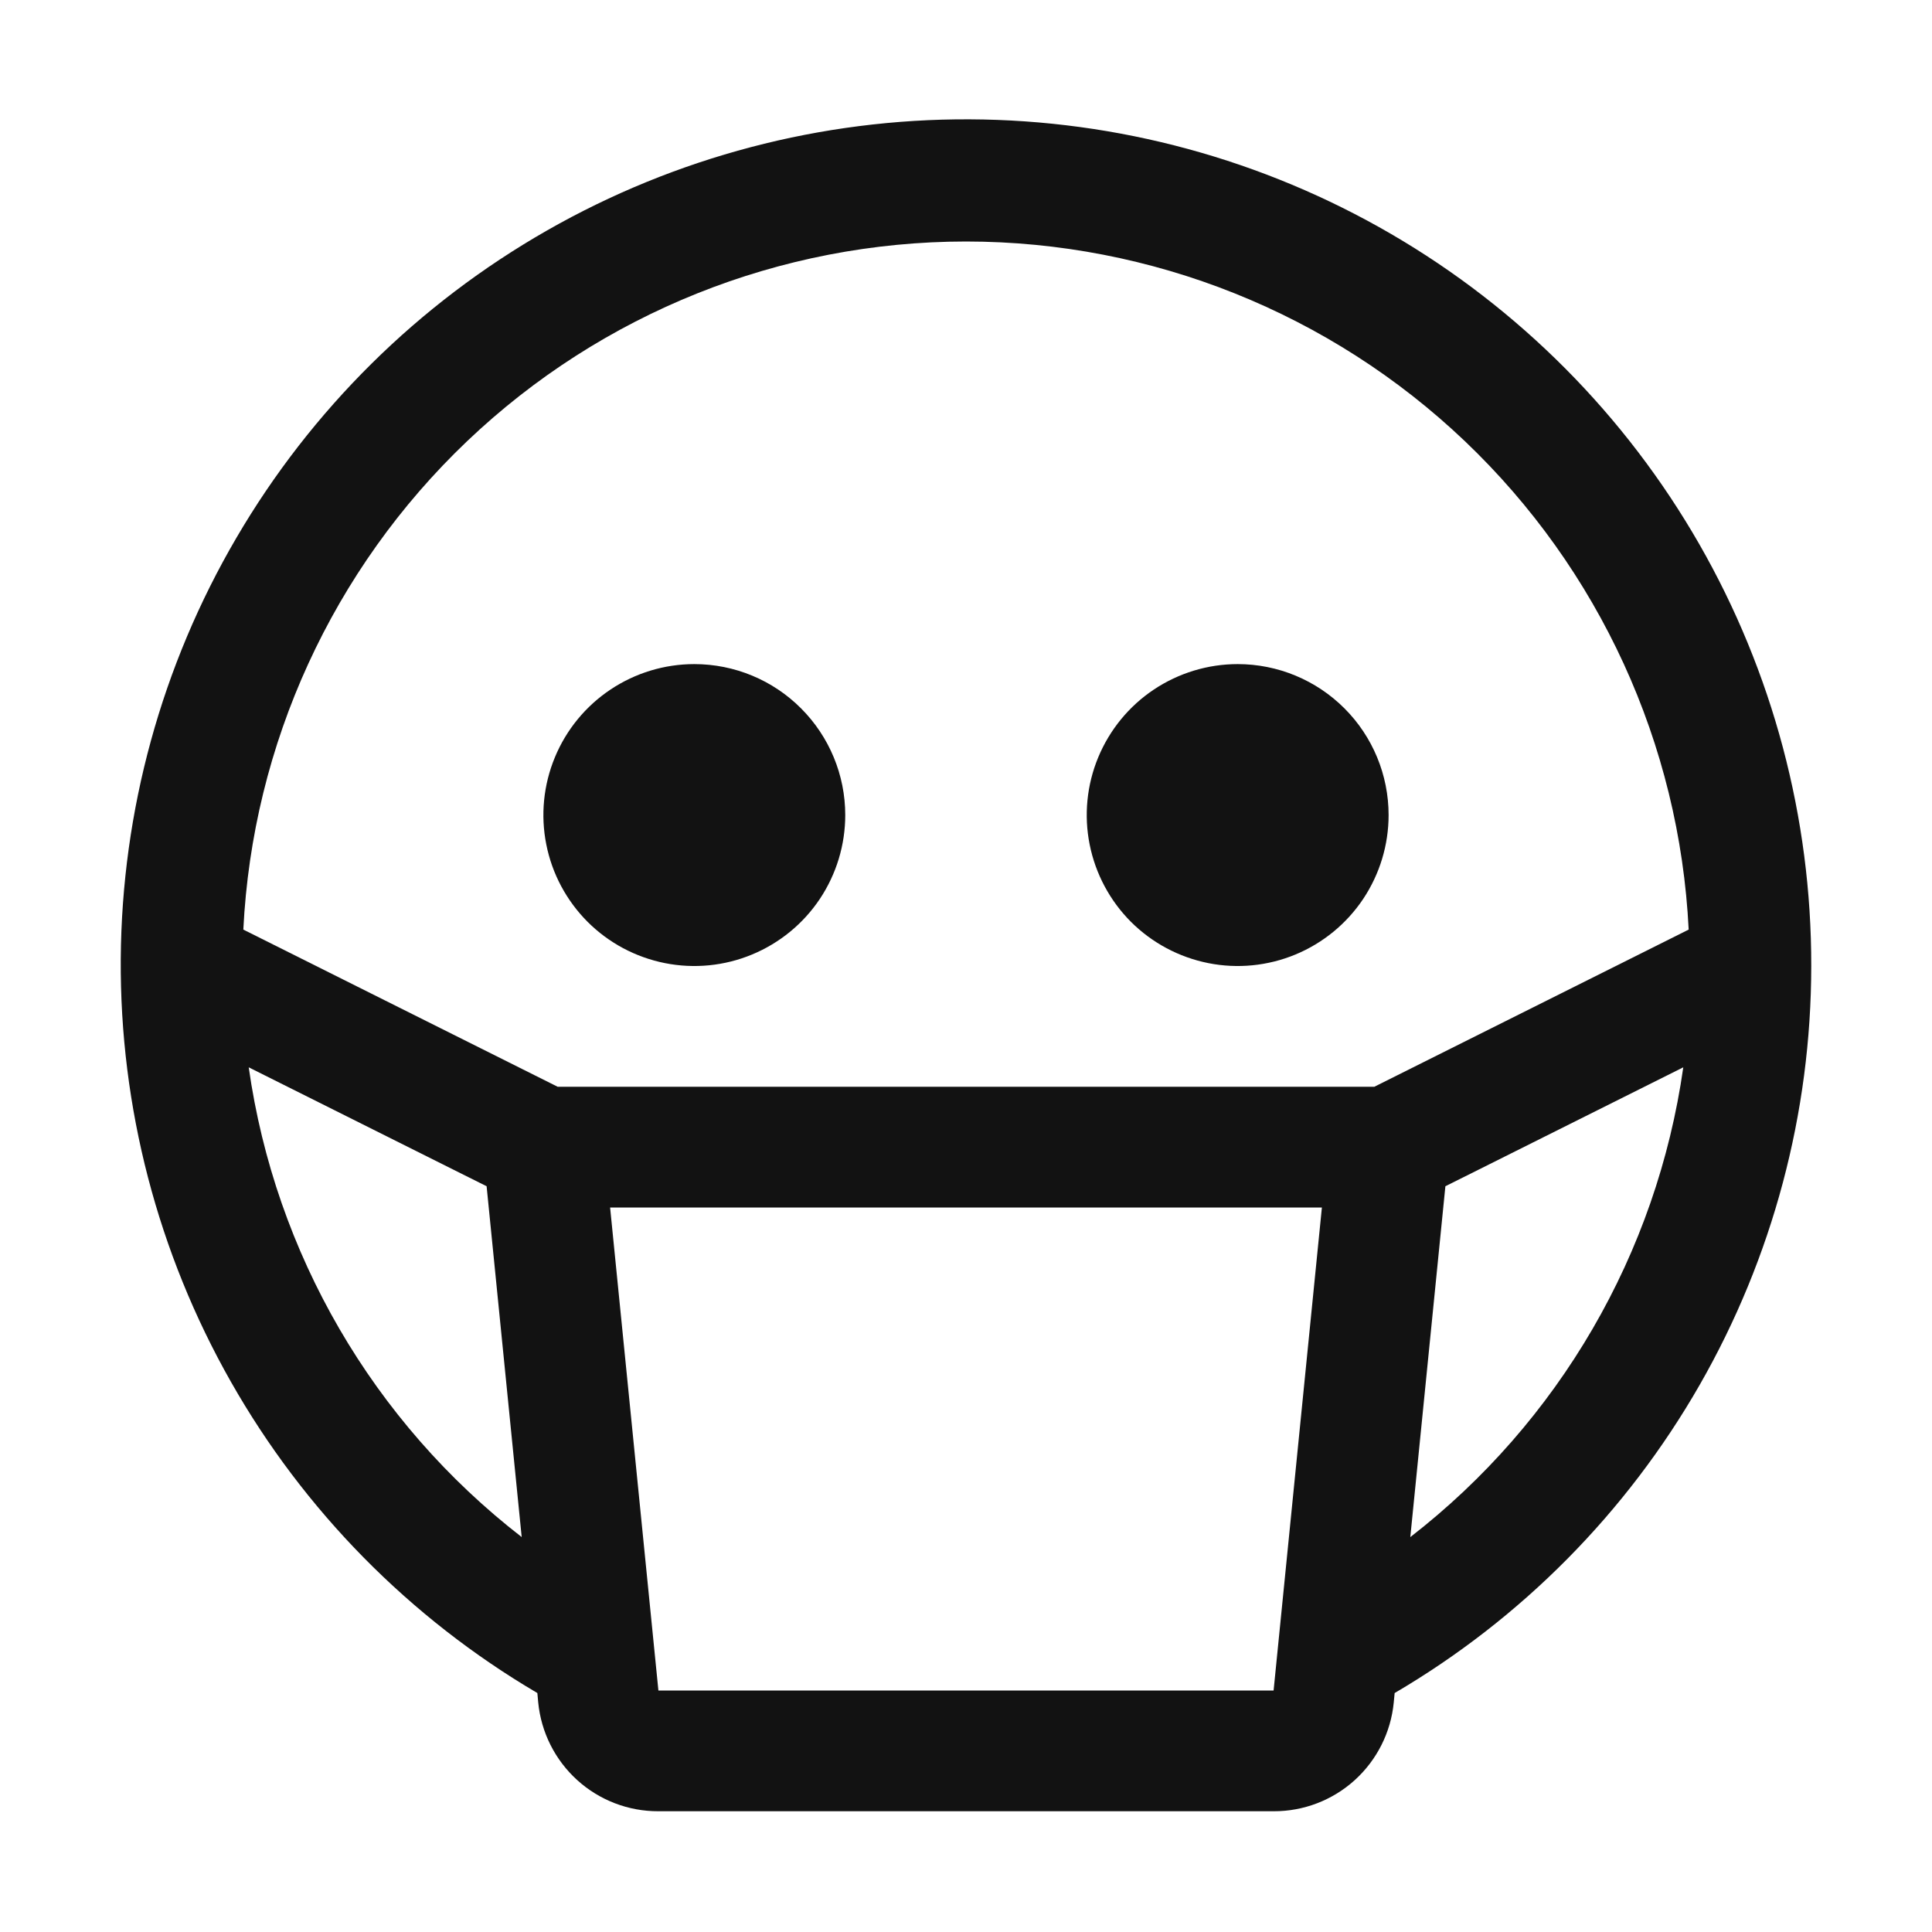 <svg width="38" height="38" viewBox="0 0 38 38" fill="none" xmlns="http://www.w3.org/2000/svg">
<path d="M13.656 13.062C13.069 13.062 12.495 13.237 12.007 13.563C11.519 13.889 11.138 14.353 10.914 14.895C10.689 15.438 10.63 16.035 10.745 16.61C10.859 17.186 11.142 17.715 11.557 18.131C11.972 18.546 12.501 18.828 13.077 18.943C13.653 19.058 14.25 18.999 14.792 18.774C15.335 18.549 15.799 18.169 16.125 17.681C16.451 17.192 16.625 16.618 16.625 16.031C16.625 15.244 16.312 14.489 15.755 13.932C15.199 13.375 14.444 13.062 13.656 13.062ZM24.344 13.062C23.757 13.062 23.183 13.237 22.694 13.563C22.206 13.889 21.826 14.353 21.601 14.895C21.376 15.438 21.317 16.035 21.432 16.61C21.547 17.186 21.829 17.715 22.244 18.131C22.66 18.546 23.189 18.828 23.765 18.943C24.34 19.058 24.937 18.999 25.48 18.774C26.022 18.549 26.486 18.169 26.812 17.681C27.138 17.192 27.312 16.618 27.312 16.031C27.312 15.244 27 14.489 26.443 13.932C25.886 13.375 25.131 13.062 24.344 13.062Z" fill="#121212"/>
<path d="M35.625 19C35.63 16.087 34.869 13.223 33.419 10.696C31.968 8.169 29.879 6.067 27.361 4.602C24.842 3.137 21.983 2.359 19.069 2.347C16.156 2.335 13.29 3.088 10.759 4.533C8.229 5.977 6.122 8.061 4.651 10.576C3.179 13.09 2.395 15.948 2.375 18.861C2.356 21.775 3.103 24.643 4.541 27.177C5.979 29.711 8.058 31.823 10.569 33.3L10.586 33.485C10.643 34.072 10.917 34.617 11.354 35.013C11.791 35.409 12.36 35.627 12.95 35.625H25.05C25.64 35.627 26.208 35.409 26.645 35.014C27.082 34.618 27.356 34.074 27.413 33.488L27.431 33.3C29.925 31.837 31.993 29.748 33.43 27.24C34.867 24.732 35.624 21.891 35.625 19ZM19 4.75C22.653 4.752 26.166 6.158 28.812 8.677C31.457 11.196 33.034 14.636 33.214 18.284L27.032 21.375H10.968L4.786 18.284C4.966 14.636 6.543 11.196 9.188 8.677C11.834 6.158 15.347 4.752 19 4.75ZM4.892 20.993L9.571 23.332L10.261 30.232C7.338 27.968 5.412 24.654 4.892 20.993ZM25.05 33.25H12.95L12 23.75H26L25.05 33.25ZM27.739 30.232L28.429 23.332L33.108 20.993C32.588 24.653 30.663 27.967 27.74 30.232H27.739Z" fill="#121212"/>
</svg>
